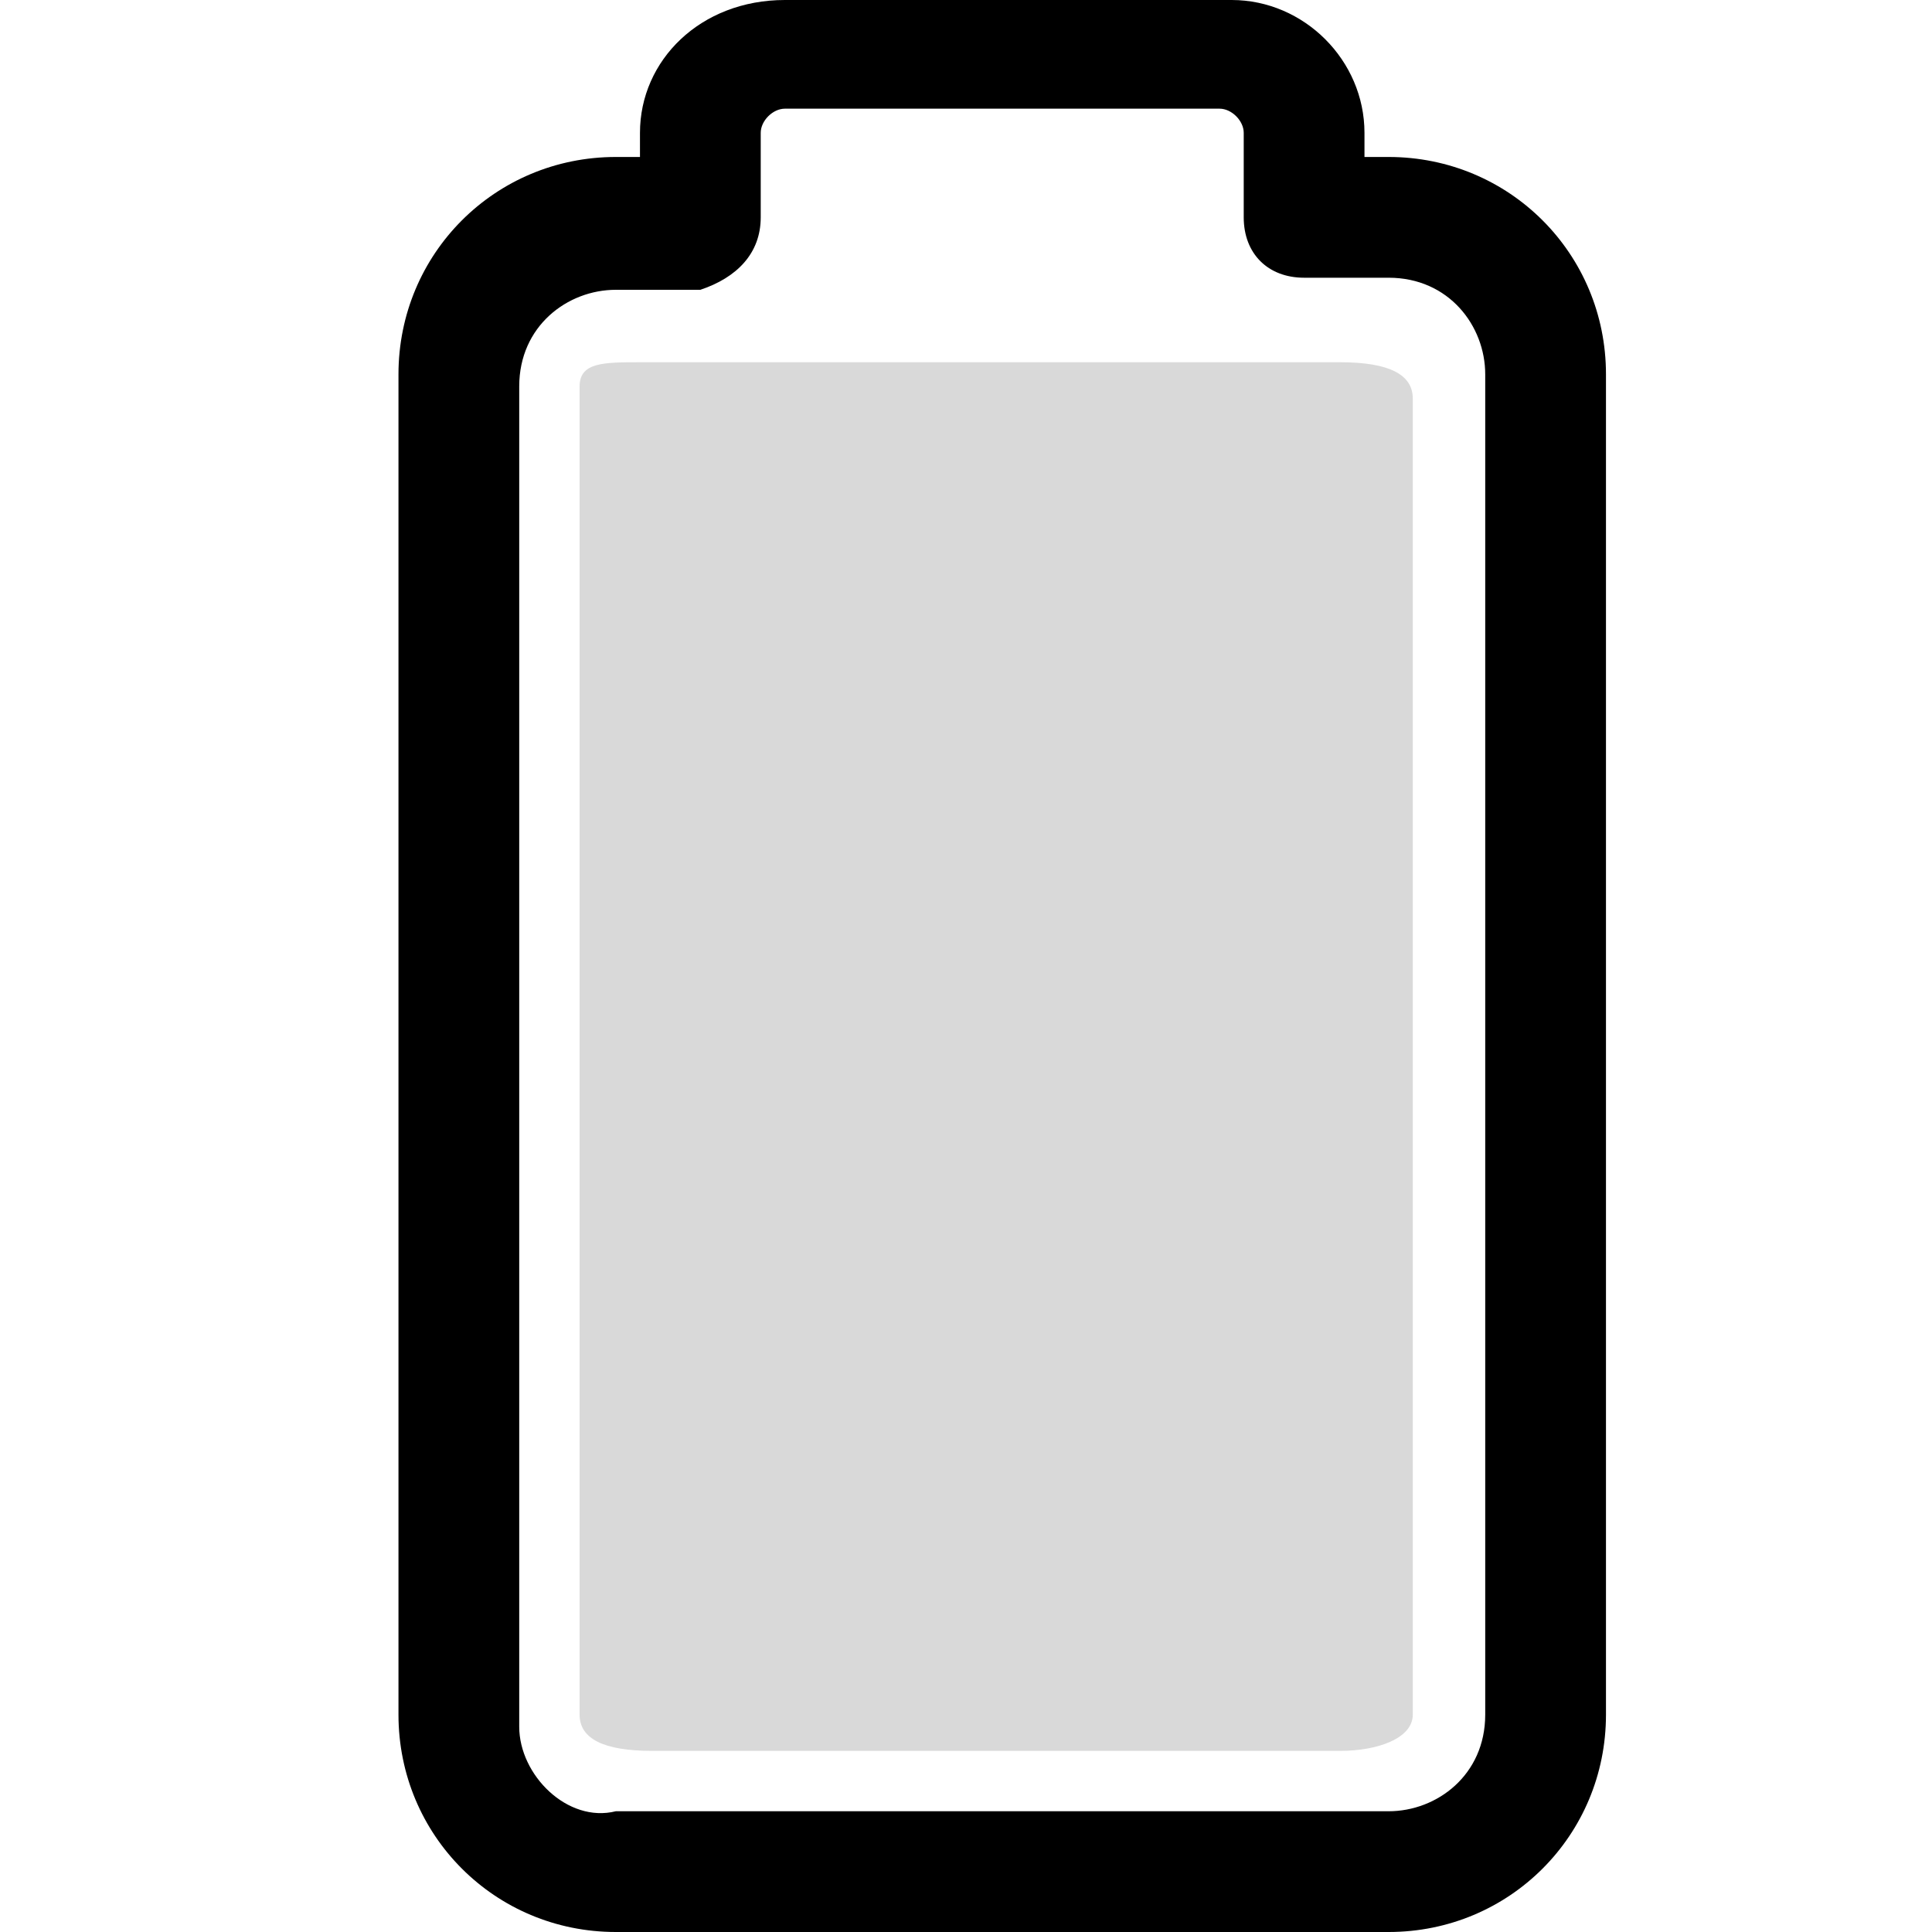 <?xml version="1.0" encoding="utf-8"?>
<!-- Generator: Adobe Illustrator 25.2.1, SVG Export Plug-In . SVG Version: 6.00 Build 0)  -->
<svg version="1.1" id="Layer_1" xmlns="http://www.w3.org/2000/svg" xmlns:xlink="http://www.w3.org/1999/xlink" x="0px" y="0px"
	 viewBox="0 0 16 16" style="enable-background:new 0 0 16 16;" xml:space="preserve">
<style type="text/css">
	.st0{fill:#B5B5B5;fill-opacity:0.5;}
</style>
<g>
	<path class="st0" d="M4.8,3.2v11.9v-0.9c0,0.2,0.2,0.3,0.6,0.3h5.7c0.3,0,0.6-0.1,0.6-0.3v1V3.3c0-0.2-0.2-0.3-0.6-0.3H5.3
		C5,3,4.8,3,4.8,3.2z"/>
	<path d="M5.3,1.1v0.2H5.1c-1,0-1.8,0.8-1.8,1.8v11.1c0,1,0.8,1.8,1.8,1.8h3.2h3.2c1,0,1.8-0.8,1.8-1.8V3.1c0-1-0.8-1.8-1.8-1.8
		h-0.2V1.1c0-0.6-0.5-1.1-1.1-1.1H8.4H6.5C5.8,0,5.3,0.5,5.3,1.1z M8.3,0.9h1.8c0.1,0,0.2,0.1,0.2,0.2v0.7c0,0.3,0.2,0.5,0.5,0.5
		h0.7c0.5,0,0.8,0.4,0.8,0.8v11.1c0,0.5-0.4,0.8-0.8,0.8H8.3H5.1c-0.4,0.1-0.8-0.3-0.8-0.7V3.2c0-0.5,0.4-0.8,0.8-0.8h0.7
		c0.3-0.1,0.5-0.3,0.5-0.6V1.1c0-0.1,0.1-0.2,0.2-0.2H8.3z"/>
</g>
</svg>
